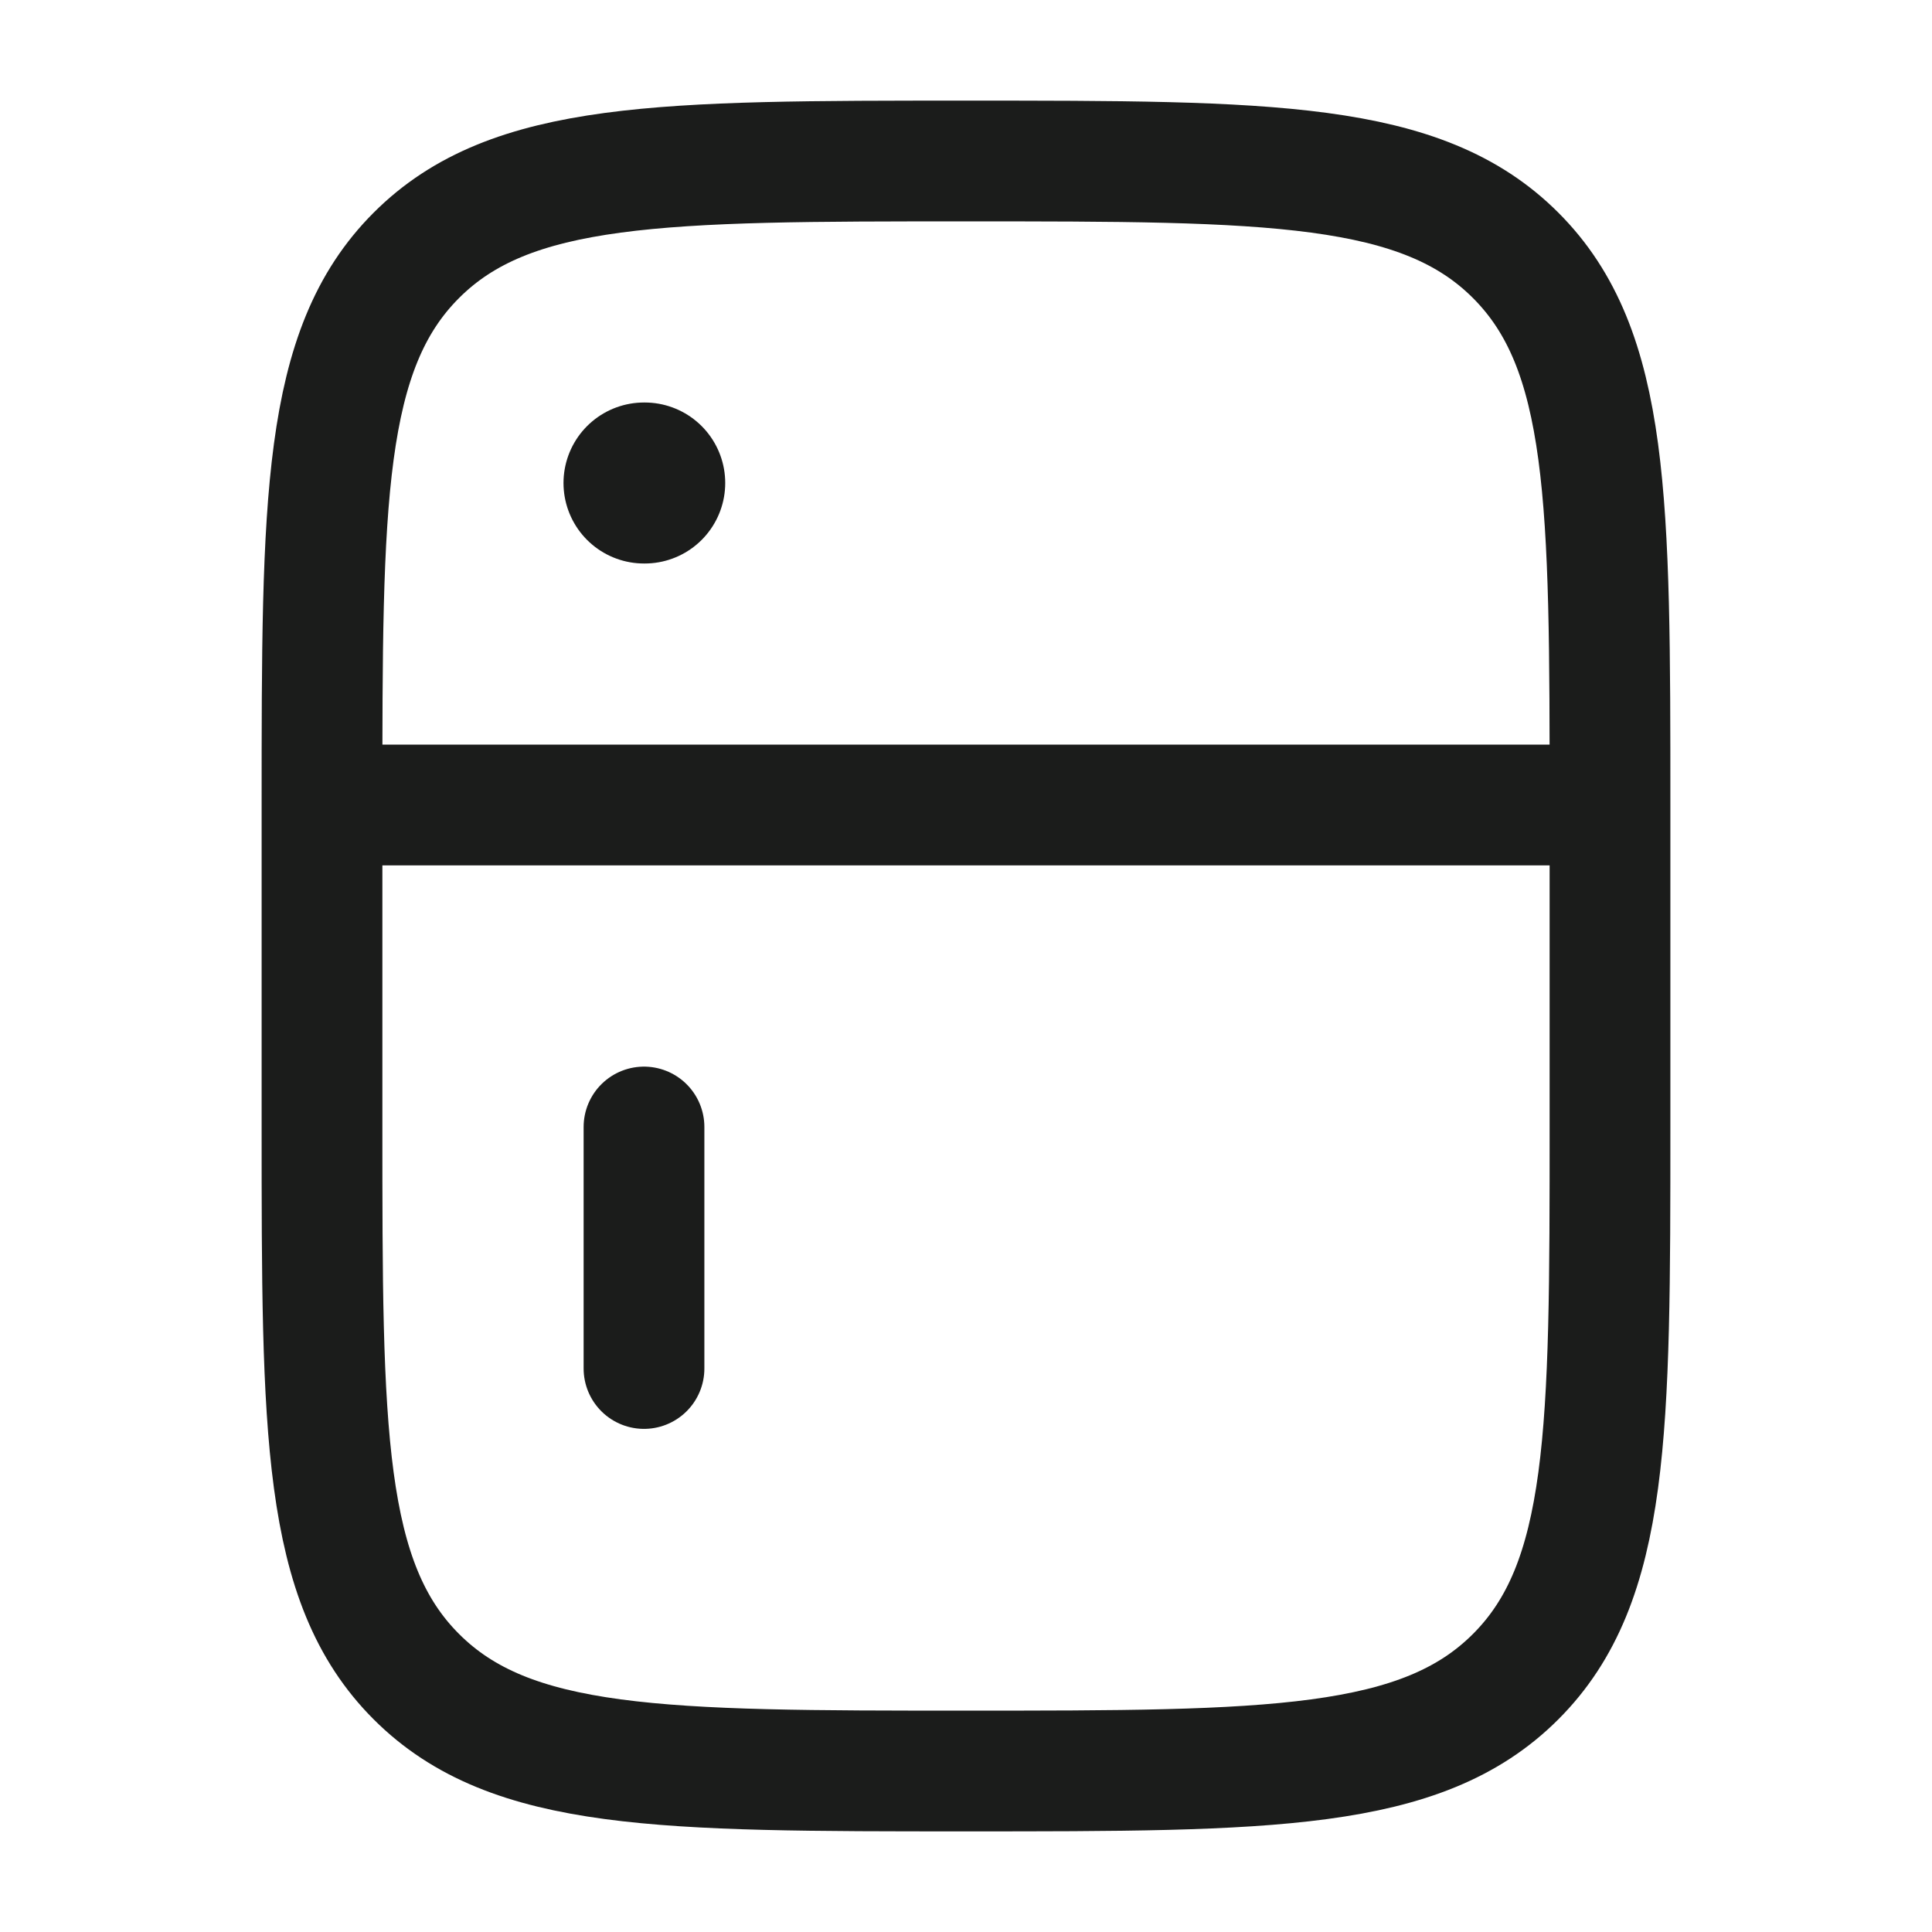 <svg xmlns="http://www.w3.org/2000/svg" width="24" height="24" fill="none" viewBox="0 0 24 24">
  <path stroke="#1B1C1B" stroke-linecap="round" stroke-width="1.5" d="M12 2c3.771 0 5.657 0 6.828 1.172C20 4.343 20 6.229 20 10v4c0 3.771 0 5.657-1.172 6.828C17.657 22 15.771 22 12 22c-3.771 0-5.657 0-6.828-1.172C4 19.657 4 17.771 4 14v-4c0-3.771 0-5.657 1.172-6.828C6.343 2 8.229 2 12 2Zm-8 8h16"/>
  <path stroke="#1B1C1B" stroke-linecap="round" stroke-linejoin="round" stroke-width="2" d="M8 6h.009"/>
  <path stroke="#1B1C1B" stroke-linecap="round" stroke-width="1.5" d="M8 17v-3"/>
</svg>
